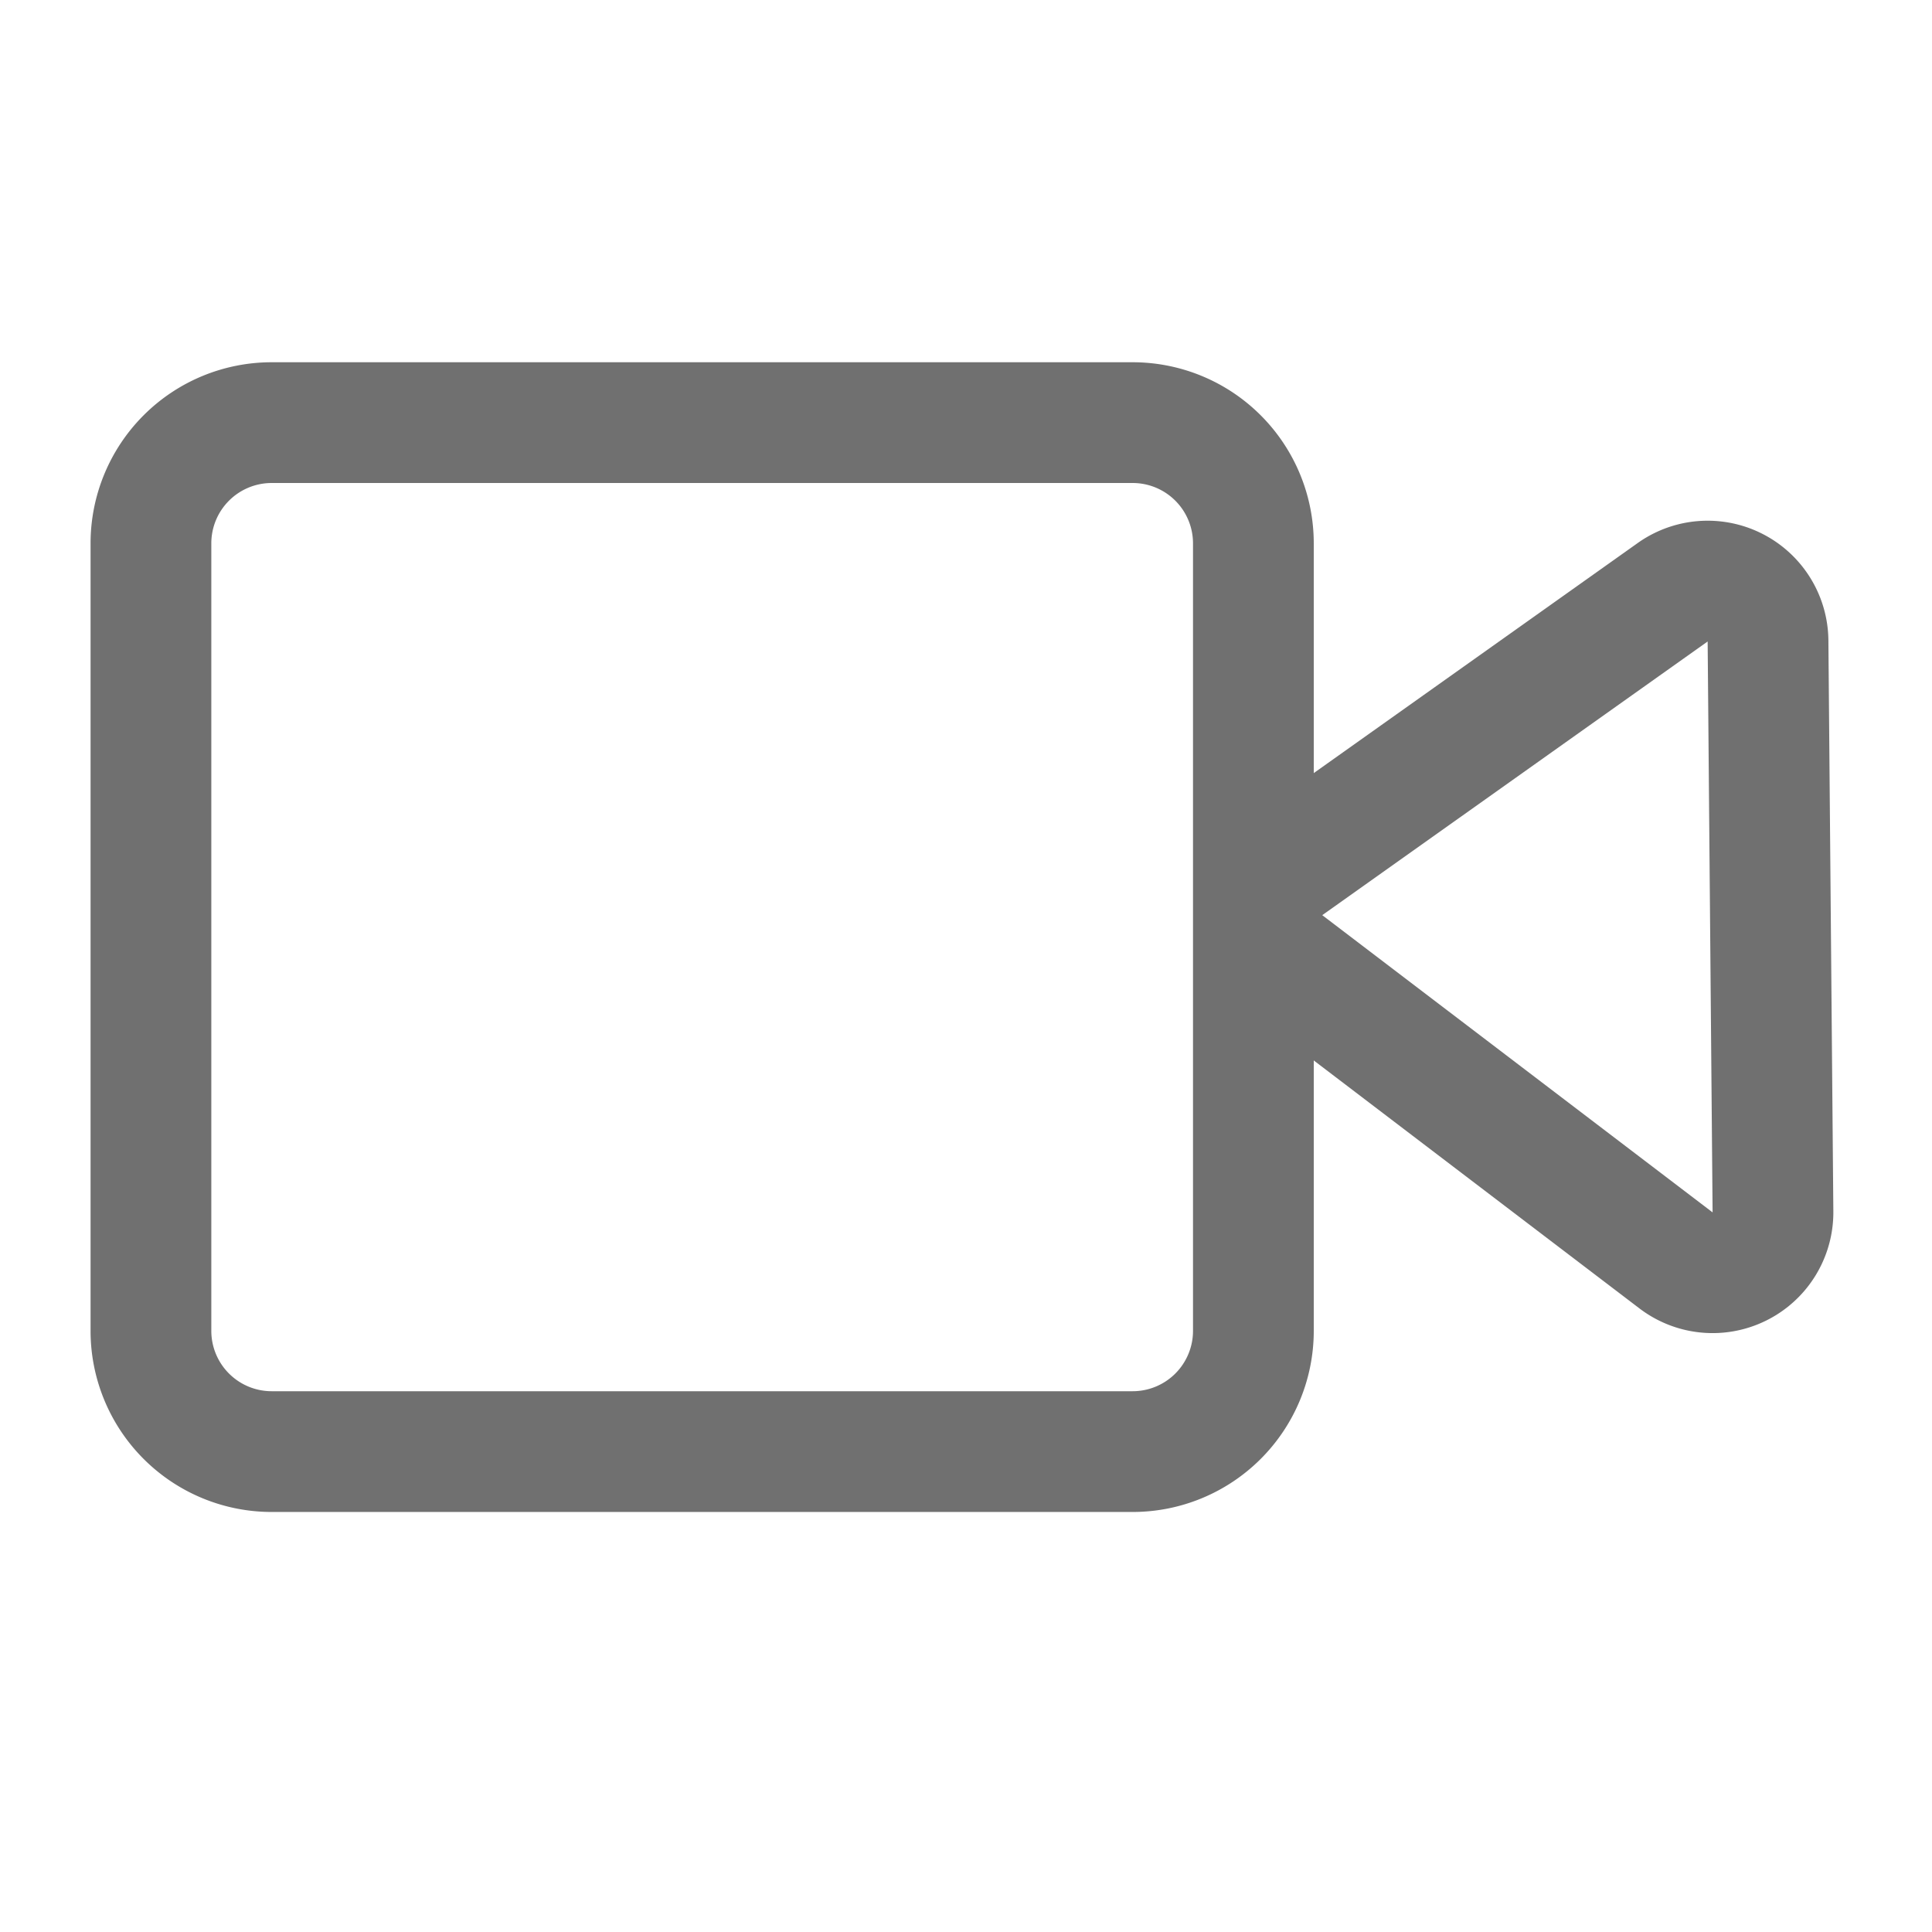 <?xml version="1.0" standalone="no"?><!DOCTYPE svg PUBLIC "-//W3C//DTD SVG 1.1//EN" "http://www.w3.org/Graphics/SVG/1.1/DTD/svg11.dtd"><svg t="1580824038289" class="icon" viewBox="0 0 1024 1024" version="1.1" xmlns="http://www.w3.org/2000/svg" p-id="2219" xmlns:xlink="http://www.w3.org/1999/xlink" width="200" height="200"><defs><style type="text/css"></style></defs><path d="M907.712 642.592l-2.624-302.592-204.256 145.056 206.88 157.536z m-39.68-354.784a64 64 0 0 1 101.056 51.648l2.624 302.592a64 64 0 0 1-102.752 51.456l-206.912-157.536a64 64 0 0 1 1.728-103.104l204.256-145.056z" p-id="2220" fill="#707070"></path><path d="M144 256a32 32 0 0 0-32 32v417.376a32 32 0 0 0 32 32h456.32a32 32 0 0 0 32-32V288a32 32 0 0 0-32-32H144z m0-64h456.32a96 96 0 0 1 96 96v417.376a96 96 0 0 1-96 96H144a96 96 0 0 1-96-96V288a96 96 0 0 1 96-96z" p-id="2221" fill="#707070"></path></svg>